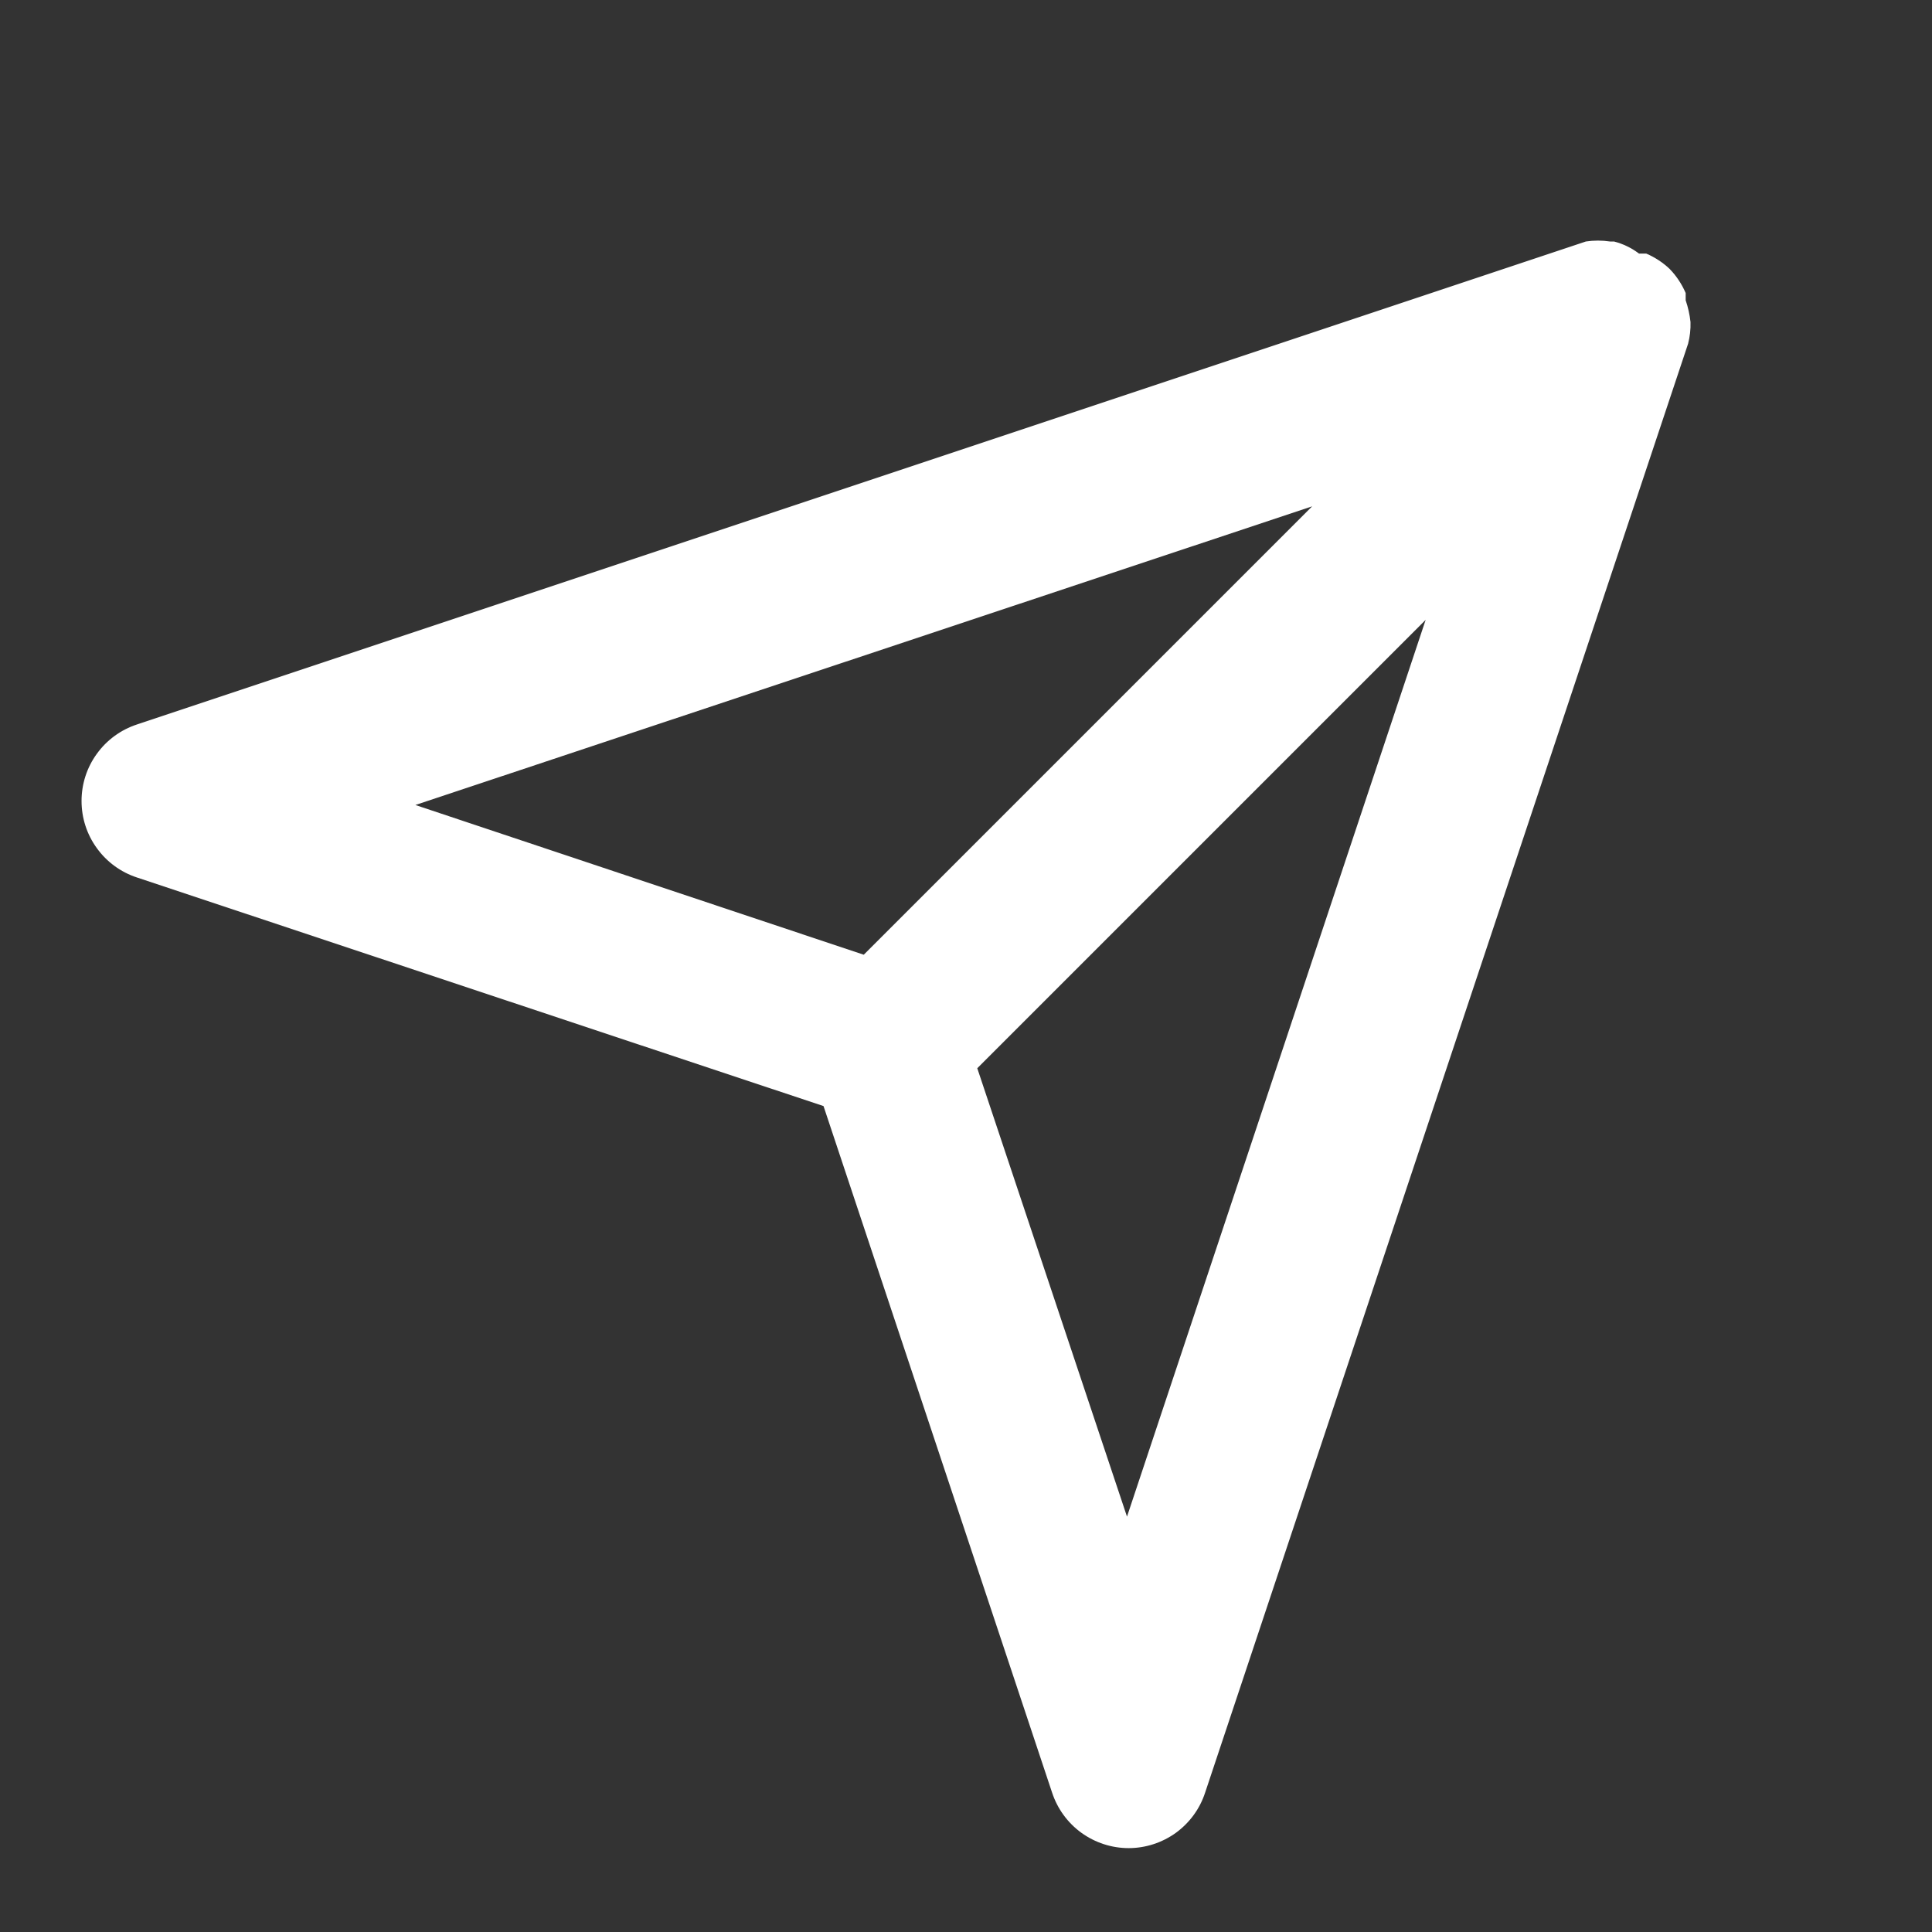 <svg width="24" height="24" viewBox="0 0 24 24" fill="none" xmlns="http://www.w3.org/2000/svg">
<rect x="0" y="0" width="24" height="24" fill="#333333" stroke="none"/>
<g clip-path="url(#clip0_309_4620)">
<path d="M21 4C20.99 3.908 20.97 3.818 20.94 3.73V3.64C20.892 3.529 20.825 3.427 20.74 3.34C20.656 3.26 20.557 3.196 20.45 3.15H20.36C20.268 3.08 20.163 3.029 20.05 3H20C19.901 2.985 19.8 2.985 19.7 3L1.7 9C1.5 9.066 1.326 9.193 1.203 9.364C1.079 9.534 1.013 9.739 1.013 9.95C1.013 10.161 1.079 10.366 1.203 10.536C1.326 10.707 1.5 10.834 1.7 10.9L10.23 13.74L13.07 22.27C13.136 22.47 13.263 22.644 13.434 22.768C13.605 22.891 13.81 22.958 14.02 22.958C14.231 22.958 14.436 22.891 14.607 22.768C14.777 22.644 14.905 22.47 14.97 22.27L20.97 4.27C20.993 4.182 21.003 4.091 21 4ZM16.3 6.29L10.73 11.86L5.16 10L16.3 6.29ZM14 18.84L12.14 13.27L17.71 7.7L14 18.84Z" fill="white"/>
</g>
<defs>
<clipPath id="clip0_309_4620">
<rect width="24" height="24" fill="white"/>
</clipPath>
</defs>
</svg>
